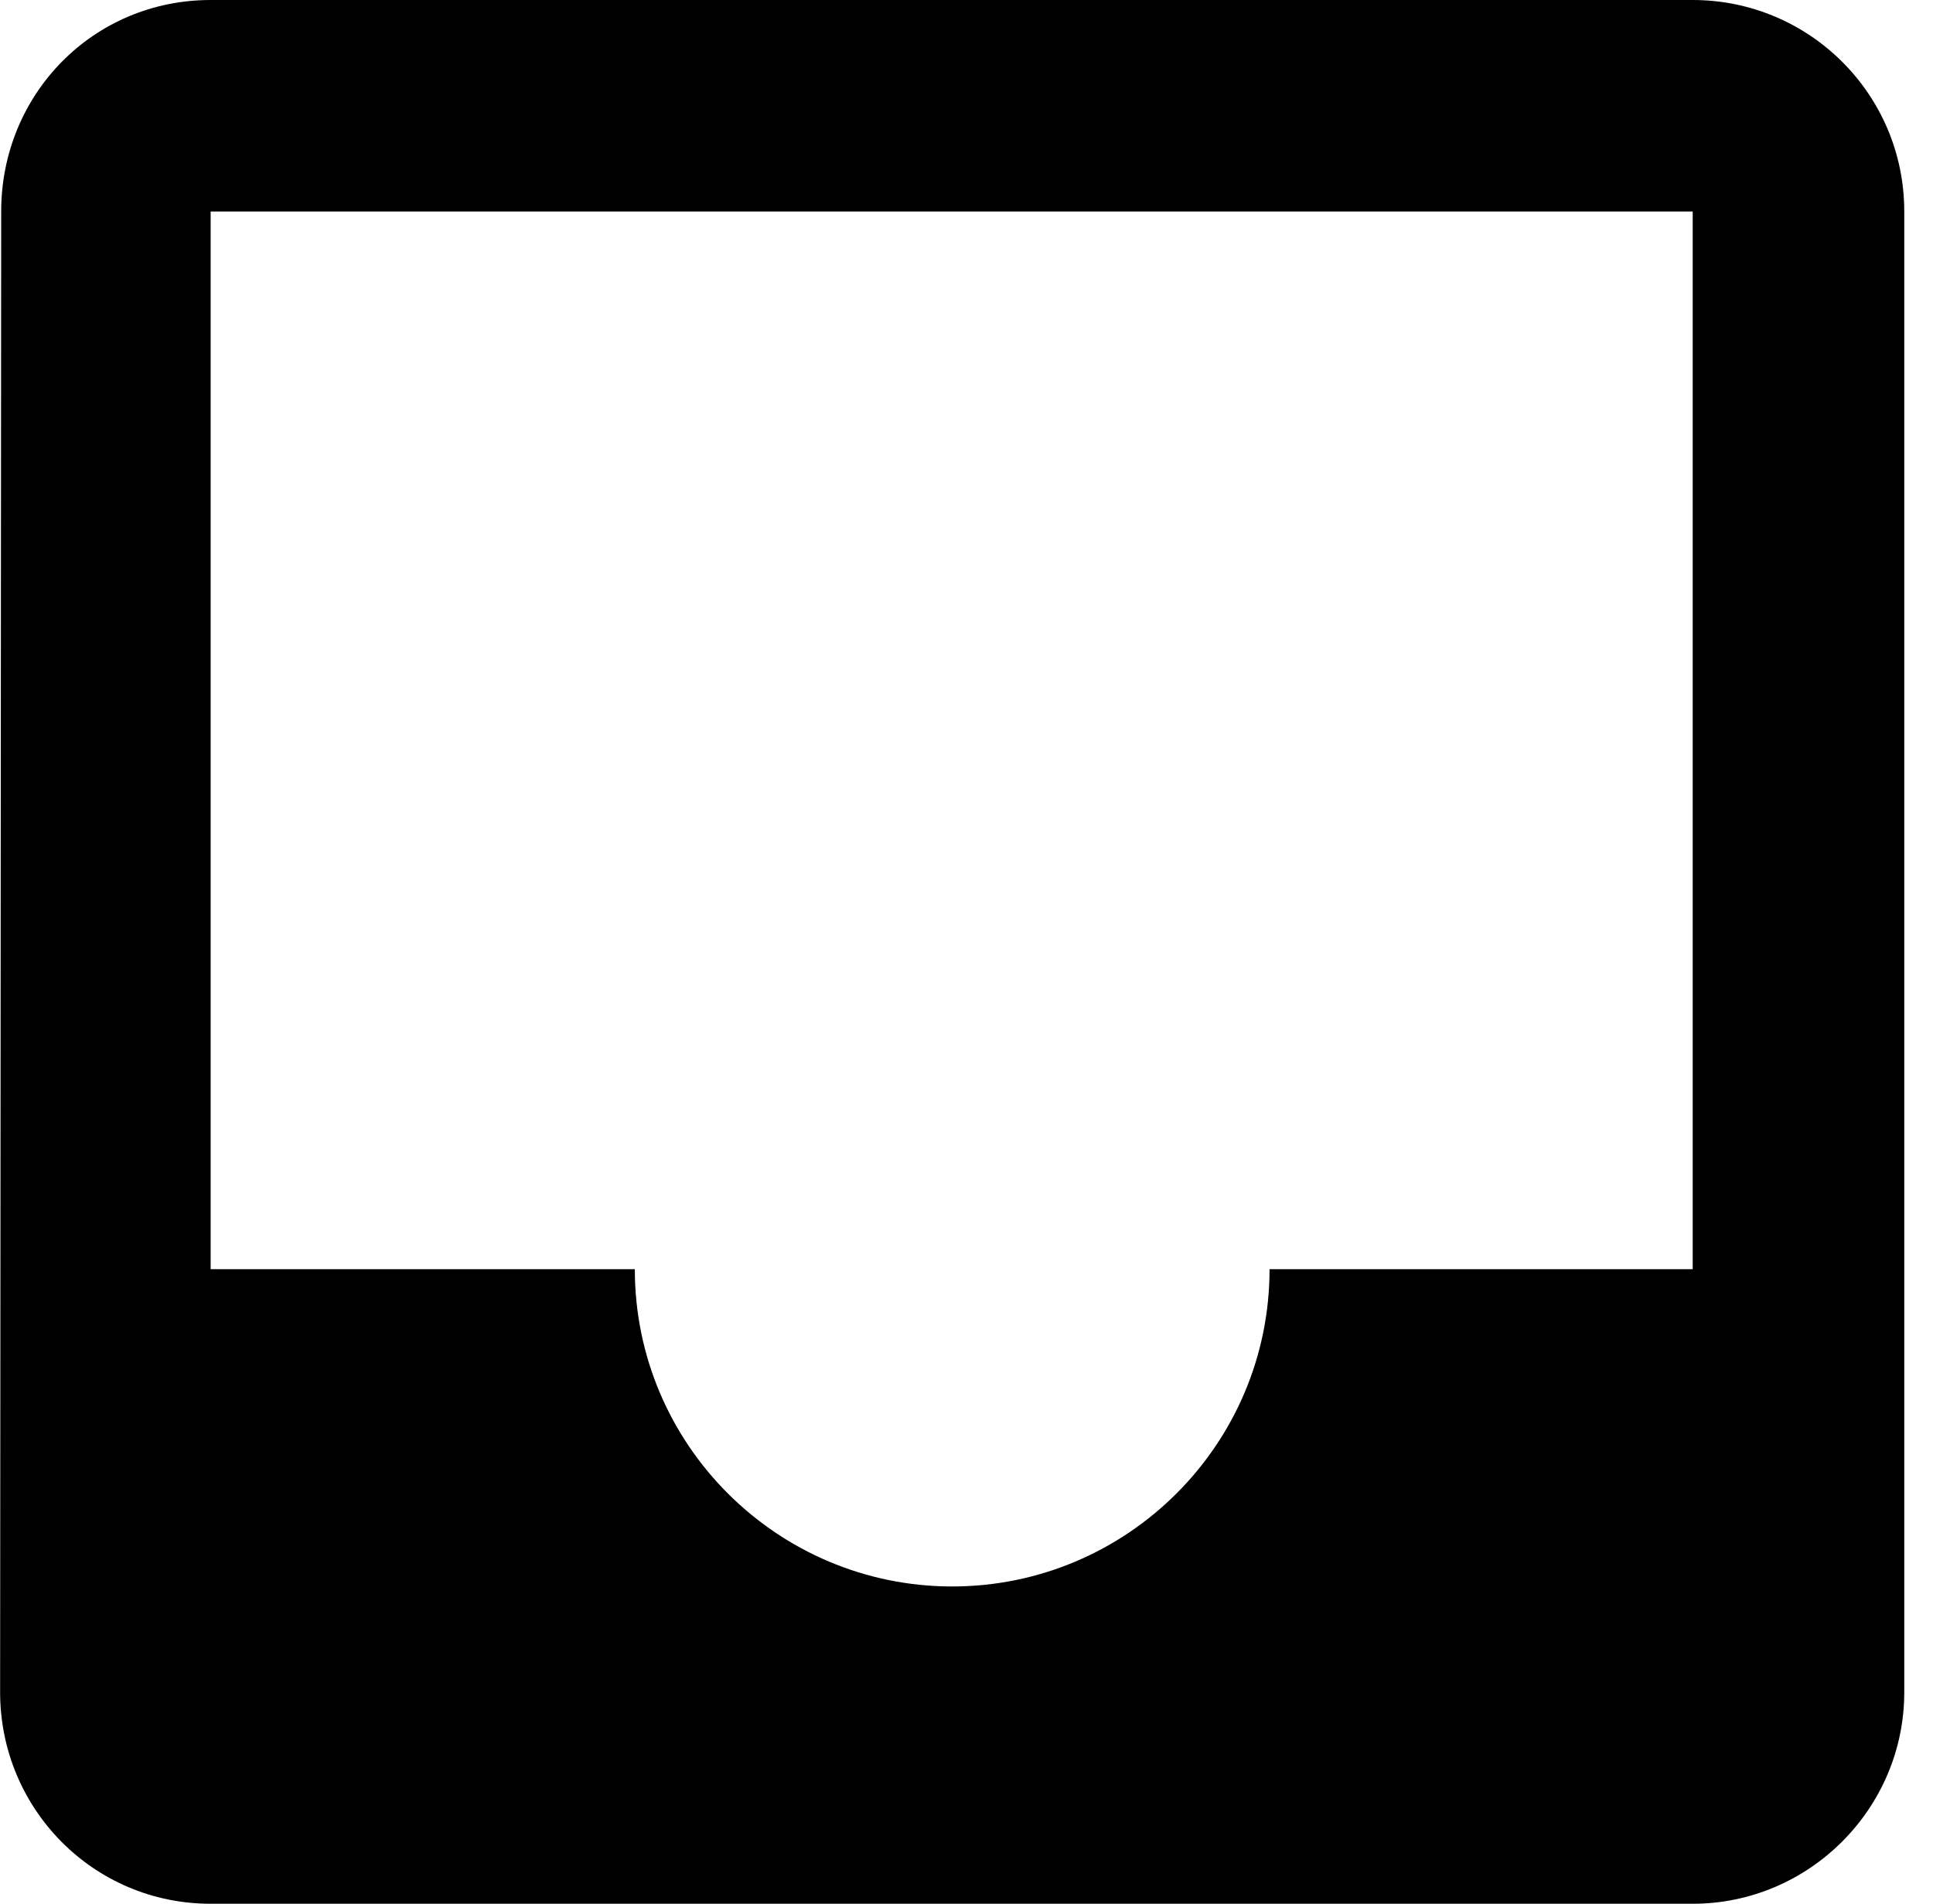 <svg width="67" height="66" viewBox="0 0 67 66" xmlns="http://www.w3.org/2000/svg">
    <path d="M58.671 0H7.301C3.231 0 0.041 3.263 0.041 7.333L0.004 58.667C0.004 62.7 3.231 66 7.301 66H58.671C62.704 66 66.004 62.7 66.004 58.667V7.333C66.004 3.263 62.704 0 58.671 0ZM58.671 44H44.004C44.004 50.087 39.054 55 33.004 55C26.954 55 22.004 50.087 22.004 44H7.301V7.333H58.671V44Z" />
</svg>
